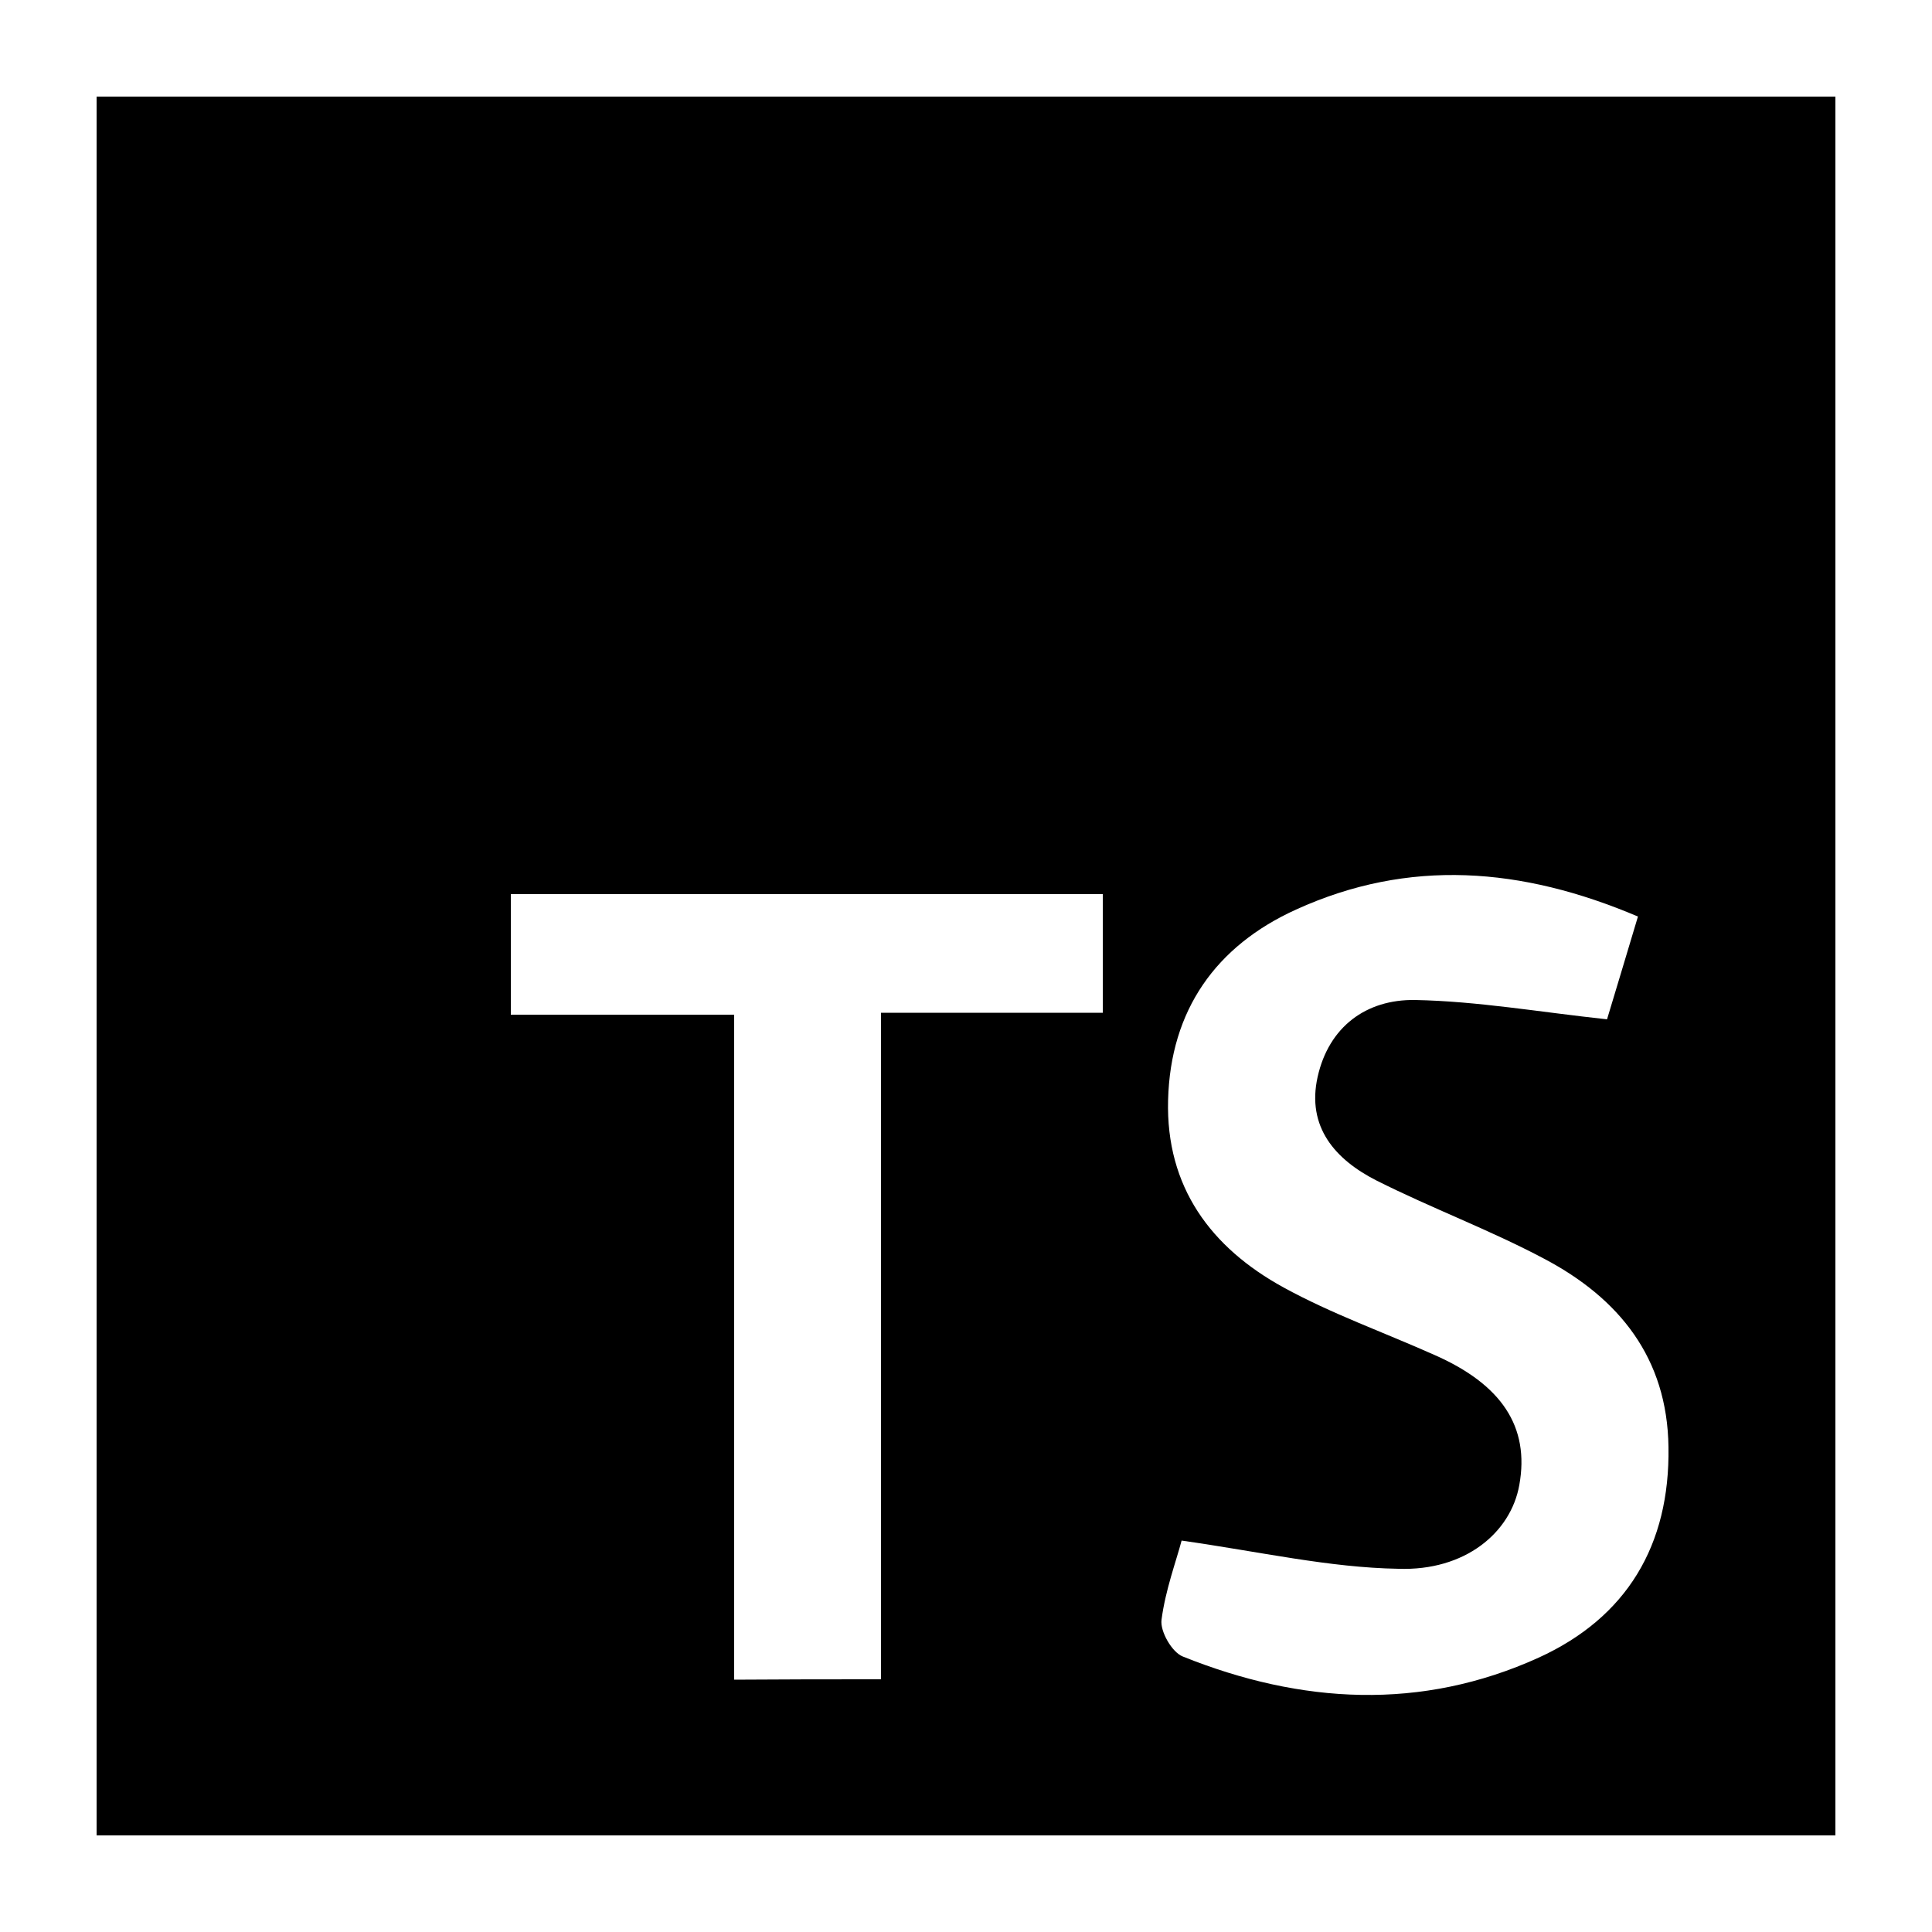 <?xml version="1.0" encoding="utf-8"?>
<!-- Generator: Adobe Illustrator 27.2.0, SVG Export Plug-In . SVG Version: 6.00 Build 0)  -->
<svg version="1.1" id="Layer_1" xmlns="http://www.w3.org/2000/svg" xmlns:xlink="http://www.w3.org/1999/xlink" x="0px" y="0px"
	 viewBox="0 0 500 500" style="enable-background:new 0 0 500 500;" xml:space="preserve">
<path d="M25,25c150.2,0,299.7,0,450,0c0,150.2,0,299.7,0,450c-150.2,0-299.7,0-450,0C25,324.8,25,175.3,25,25z M305.8,398.7
	c-1.4,5.3-4.2,12.8-5.2,20.5c-0.4,3,2.7,8.4,5.5,9.5c30.6,12.3,61.7,14.1,92.1,0.3c22.8-10.4,34-29.1,33.6-54.5
	c-0.3-23.1-12.8-38.5-32.1-48.7c-14.1-7.5-29.2-13.1-43.5-20.3c-10.6-5.4-18.1-13.8-15.2-26.8c2.9-13,12.6-20.1,25.2-19.9
	c16.1,0.3,32.1,3.1,49.7,5c2.1-7,4.9-16.2,8-26.6c-30.1-12.8-59.3-15.1-88.5-1.8c-20.7,9.4-32.5,26-33.1,49.3
	c-0.6,22.5,11.1,38.2,29.9,48.5c12.4,6.8,25.9,11.6,38.9,17.4c17.6,7.7,24.8,18.7,22.1,33.7c-2.2,12.4-14.1,22.3-31.3,21.7
	C344,405.7,326.2,401.6,305.8,398.7z M228,434.6c0-58,0-114.4,0-172.5c20,0,38.9,0,57.4,0c0-11.4,0-20.9,0-30.7
	c-51.5,0-102,0-153.2,0c0,10.5,0,20,0,31.2c19.2,0,37.6,0,57.8,0c0,58.3,0,114.9,0,172.1C203.2,434.6,214.5,434.6,228,434.6z"/>
</svg>
